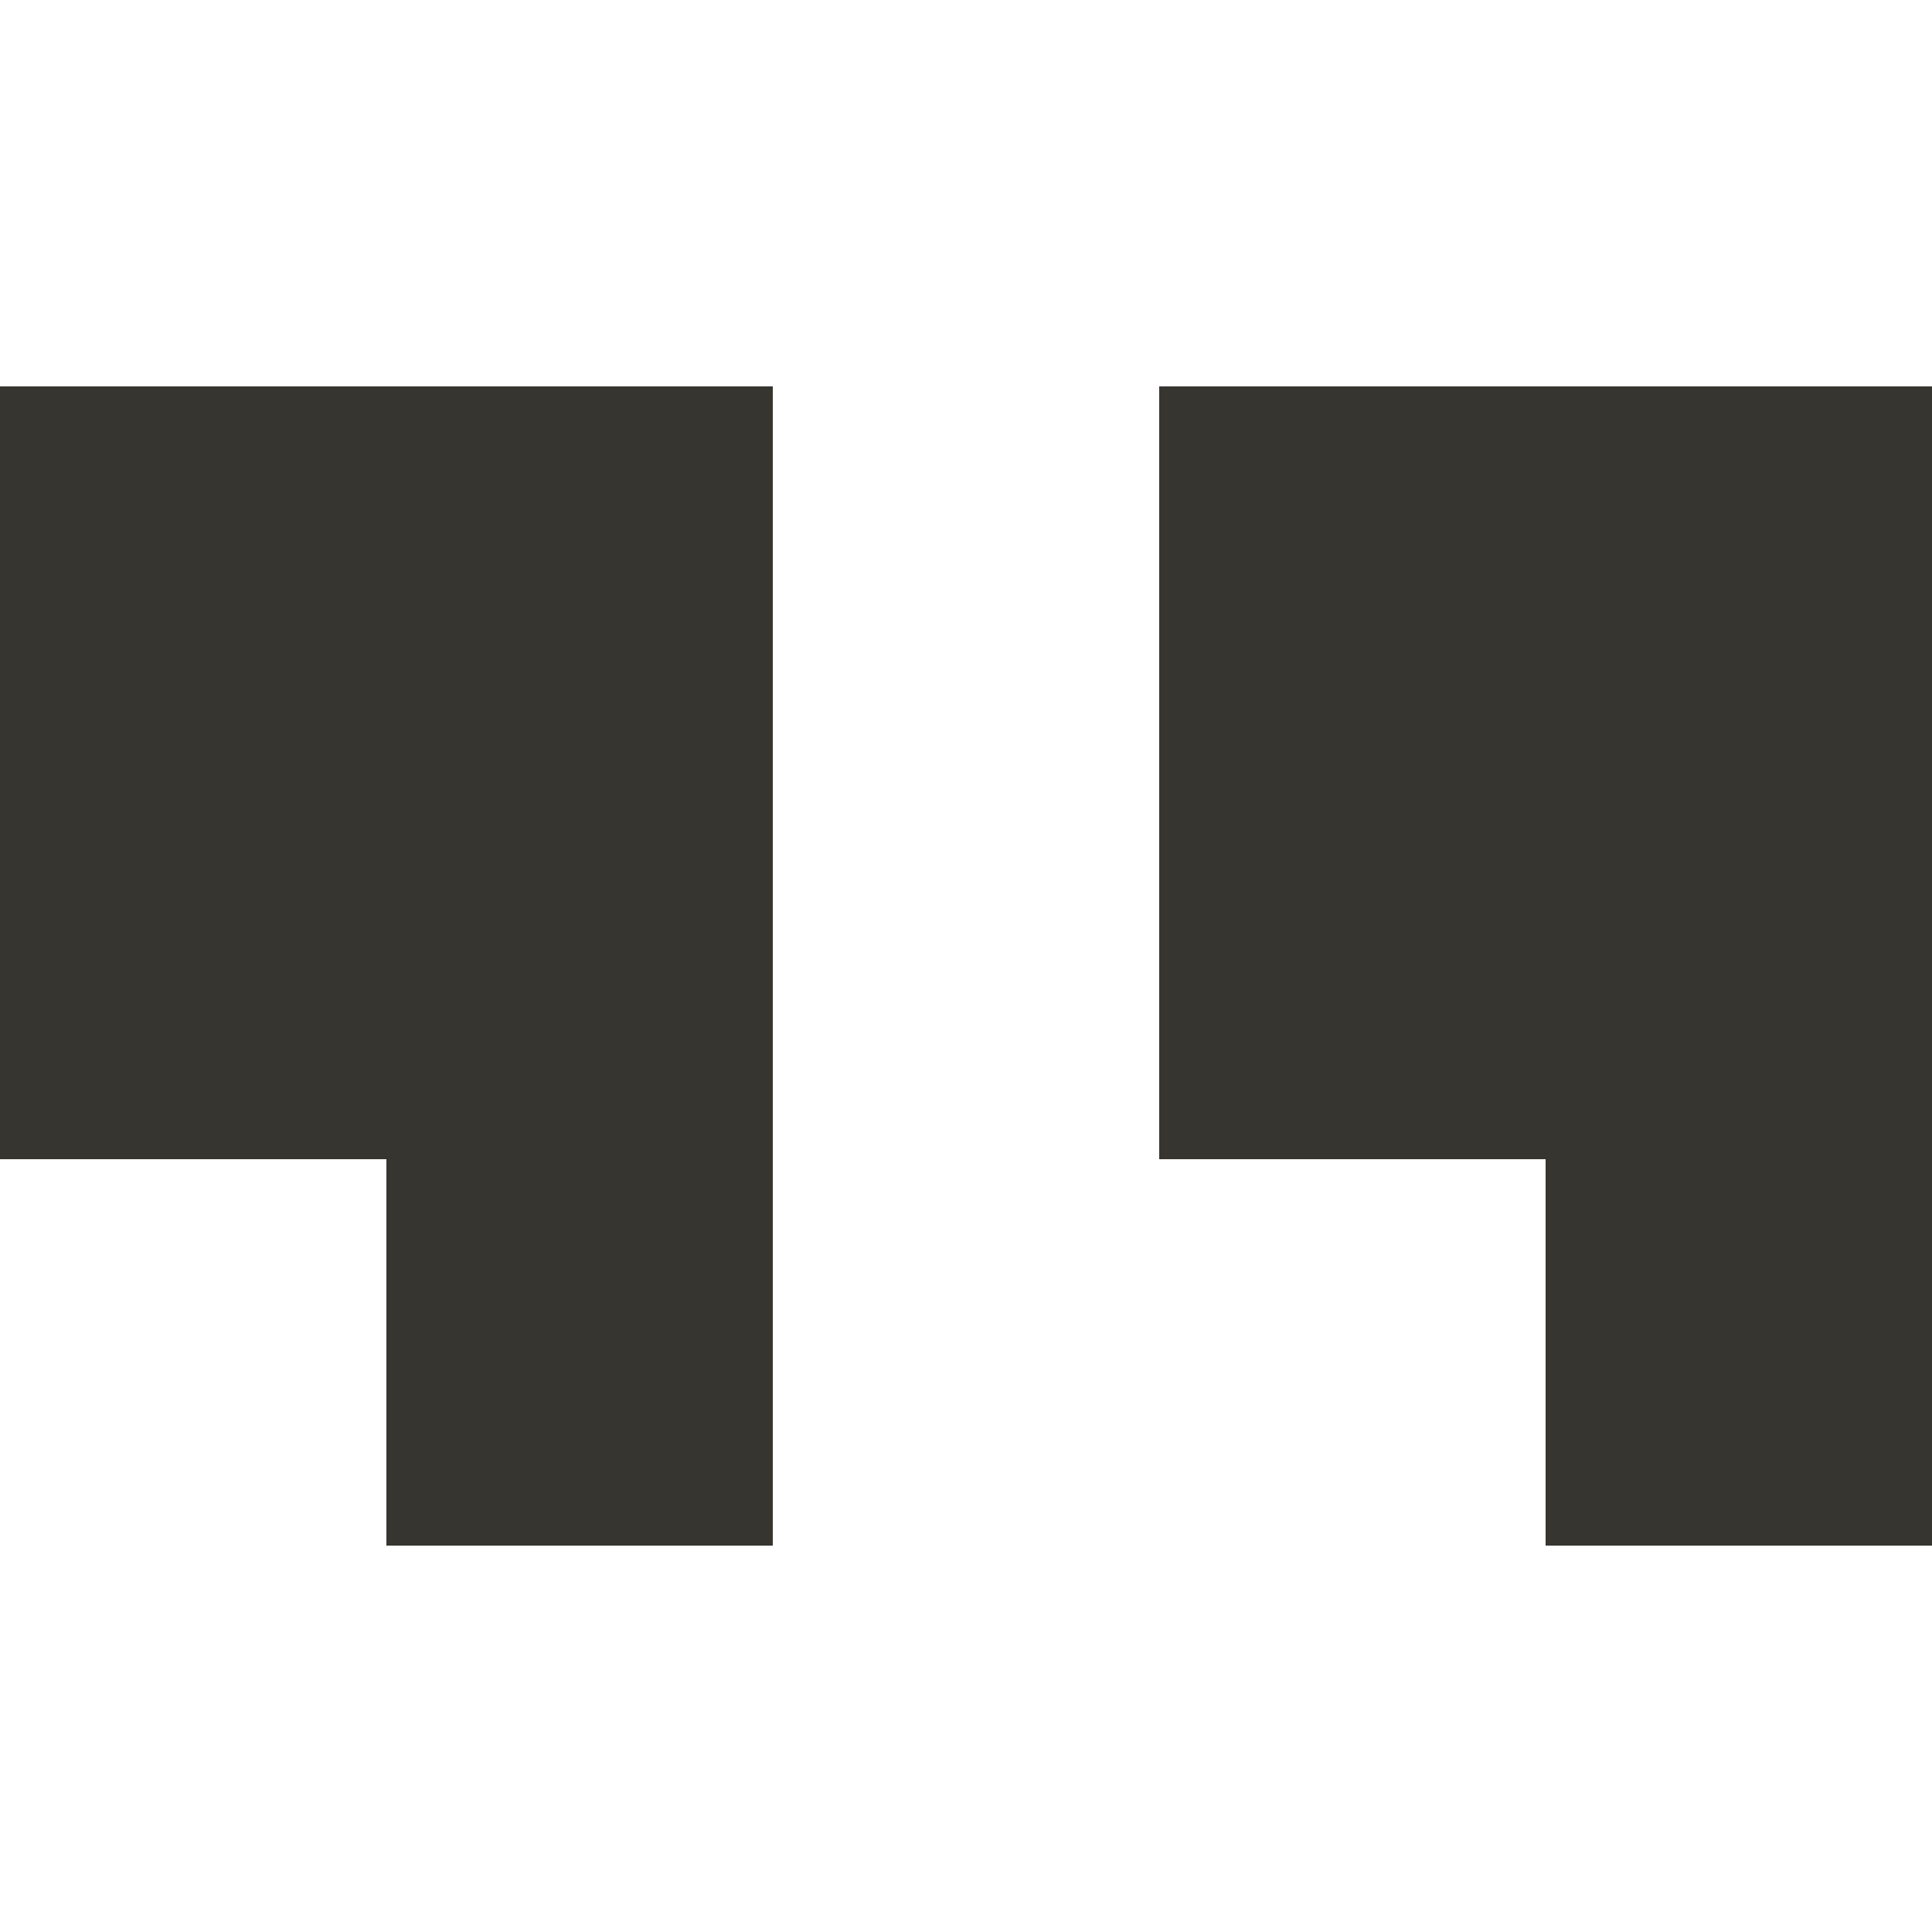 <!-- Generated by IcoMoon.io -->
<svg version="1.1" xmlns="http://www.w3.org/2000/svg" width="32" height="32" viewBox="0 0 32 32">
<title>as-quotes-</title>
<path fill="#37352f" d="M19.2 6.4v12.8h6.4v6.4h6.4v-19.2h-12.8zM0 6.4h12.8v19.2h-6.4v-6.4h-6.4v-12.8z"></path>
</svg>
